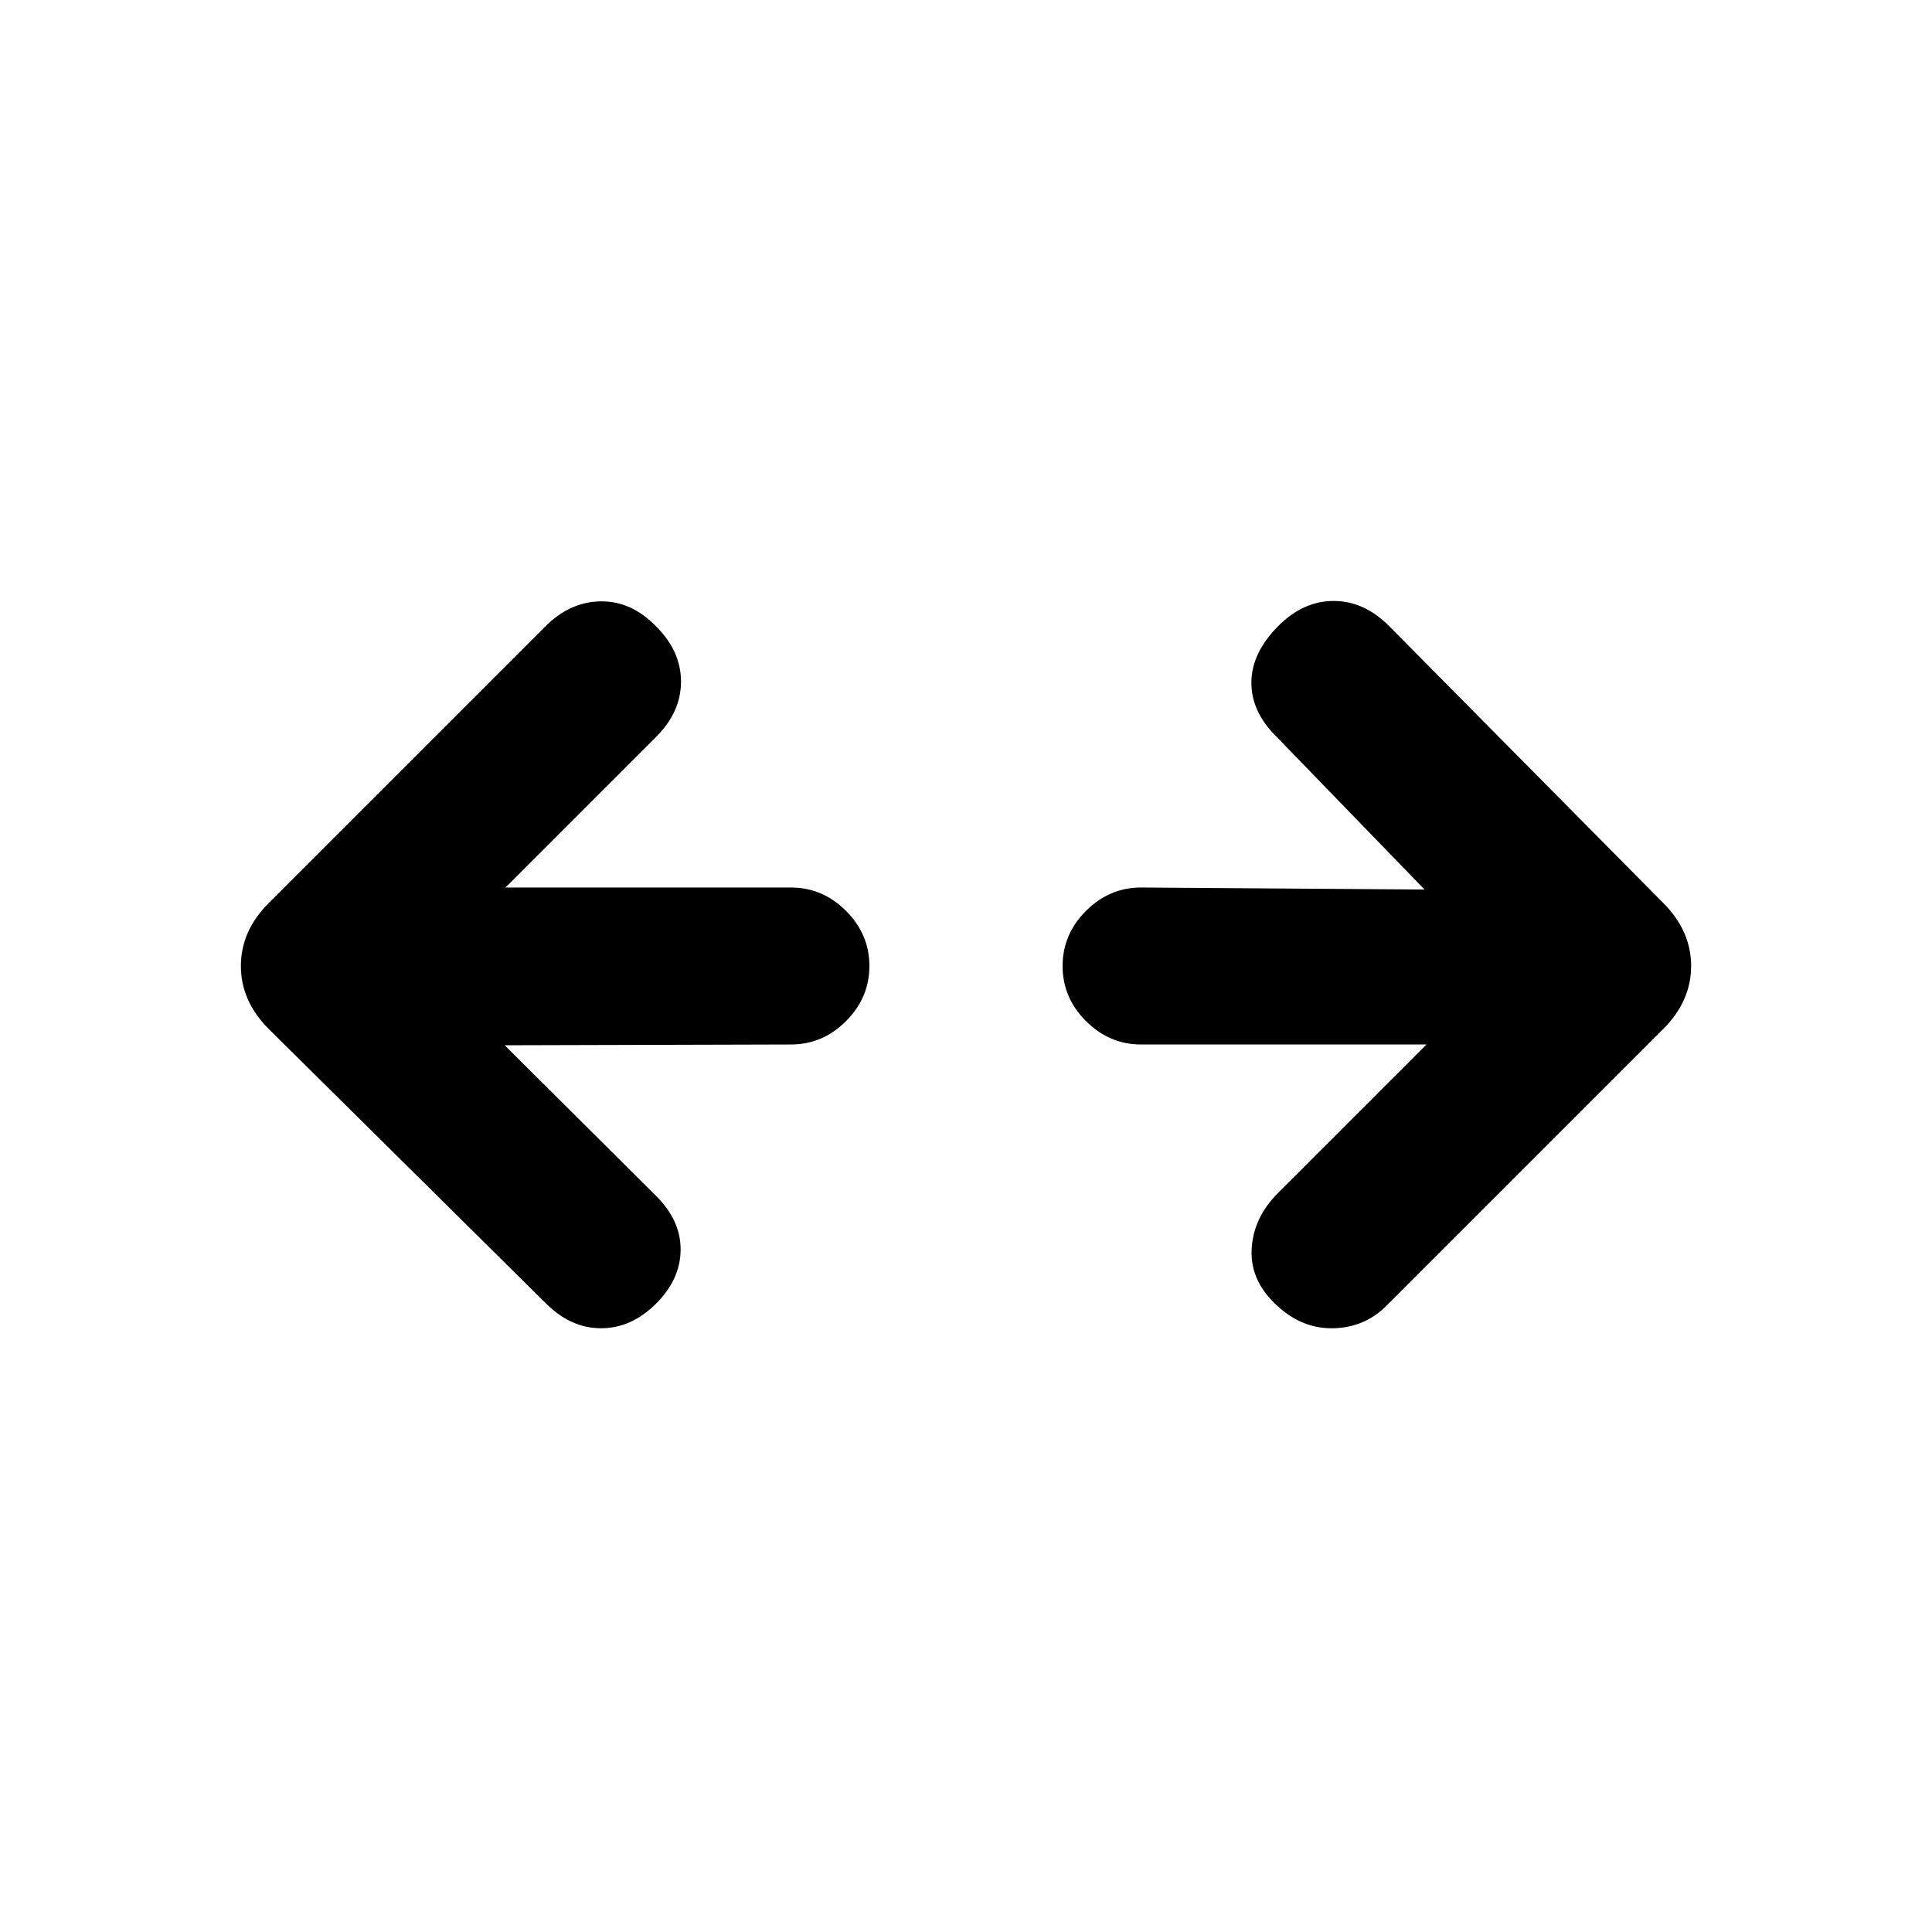 <svg xmlns="http://www.w3.org/2000/svg" height="20" viewBox="0 96 960 960" width="20"><path d="m250.768 615.384 75.309 74.924q12.308 12.308 12.115 26.884-.192 14.577-12.115 26.5-12.307 12.307-27.384 12.307t-27.384-12.307L133.54 607.307Q119.694 593.461 119.694 576t13.846-31.307l137.384-137.385q12.308-12.307 27.577-12.5 15.269-.192 27.576 12.5 12.308 12.308 12.308 27.384 0 15.077-12.308 27.384l-74.924 74.925h141.848q15.769 0 27.384 11.615T432 576q0 15.769-11.615 27.384t-27.384 11.615l-142.233.385Zm458.079-.385H566.999q-15.769 0-27.384-11.615T528 576q0-15.769 11.615-27.384t27.384-11.615l140.848 1-73.924-76.309q-12.308-12.308-12.115-26.884.192-14.577 13.499-27.884 12.308-12.308 27.385-12.308 15.076 0 27.384 12.308L826.46 544.693q13.846 13.846 13.846 31.307t-13.846 31.307L689.076 744.692q-10.923 10.923-26.384 11.307-15.462.385-27.769-10.923-13.692-12.307-13-28.076.692-15.769 13-28.076l73.924-73.925Z"/></svg>